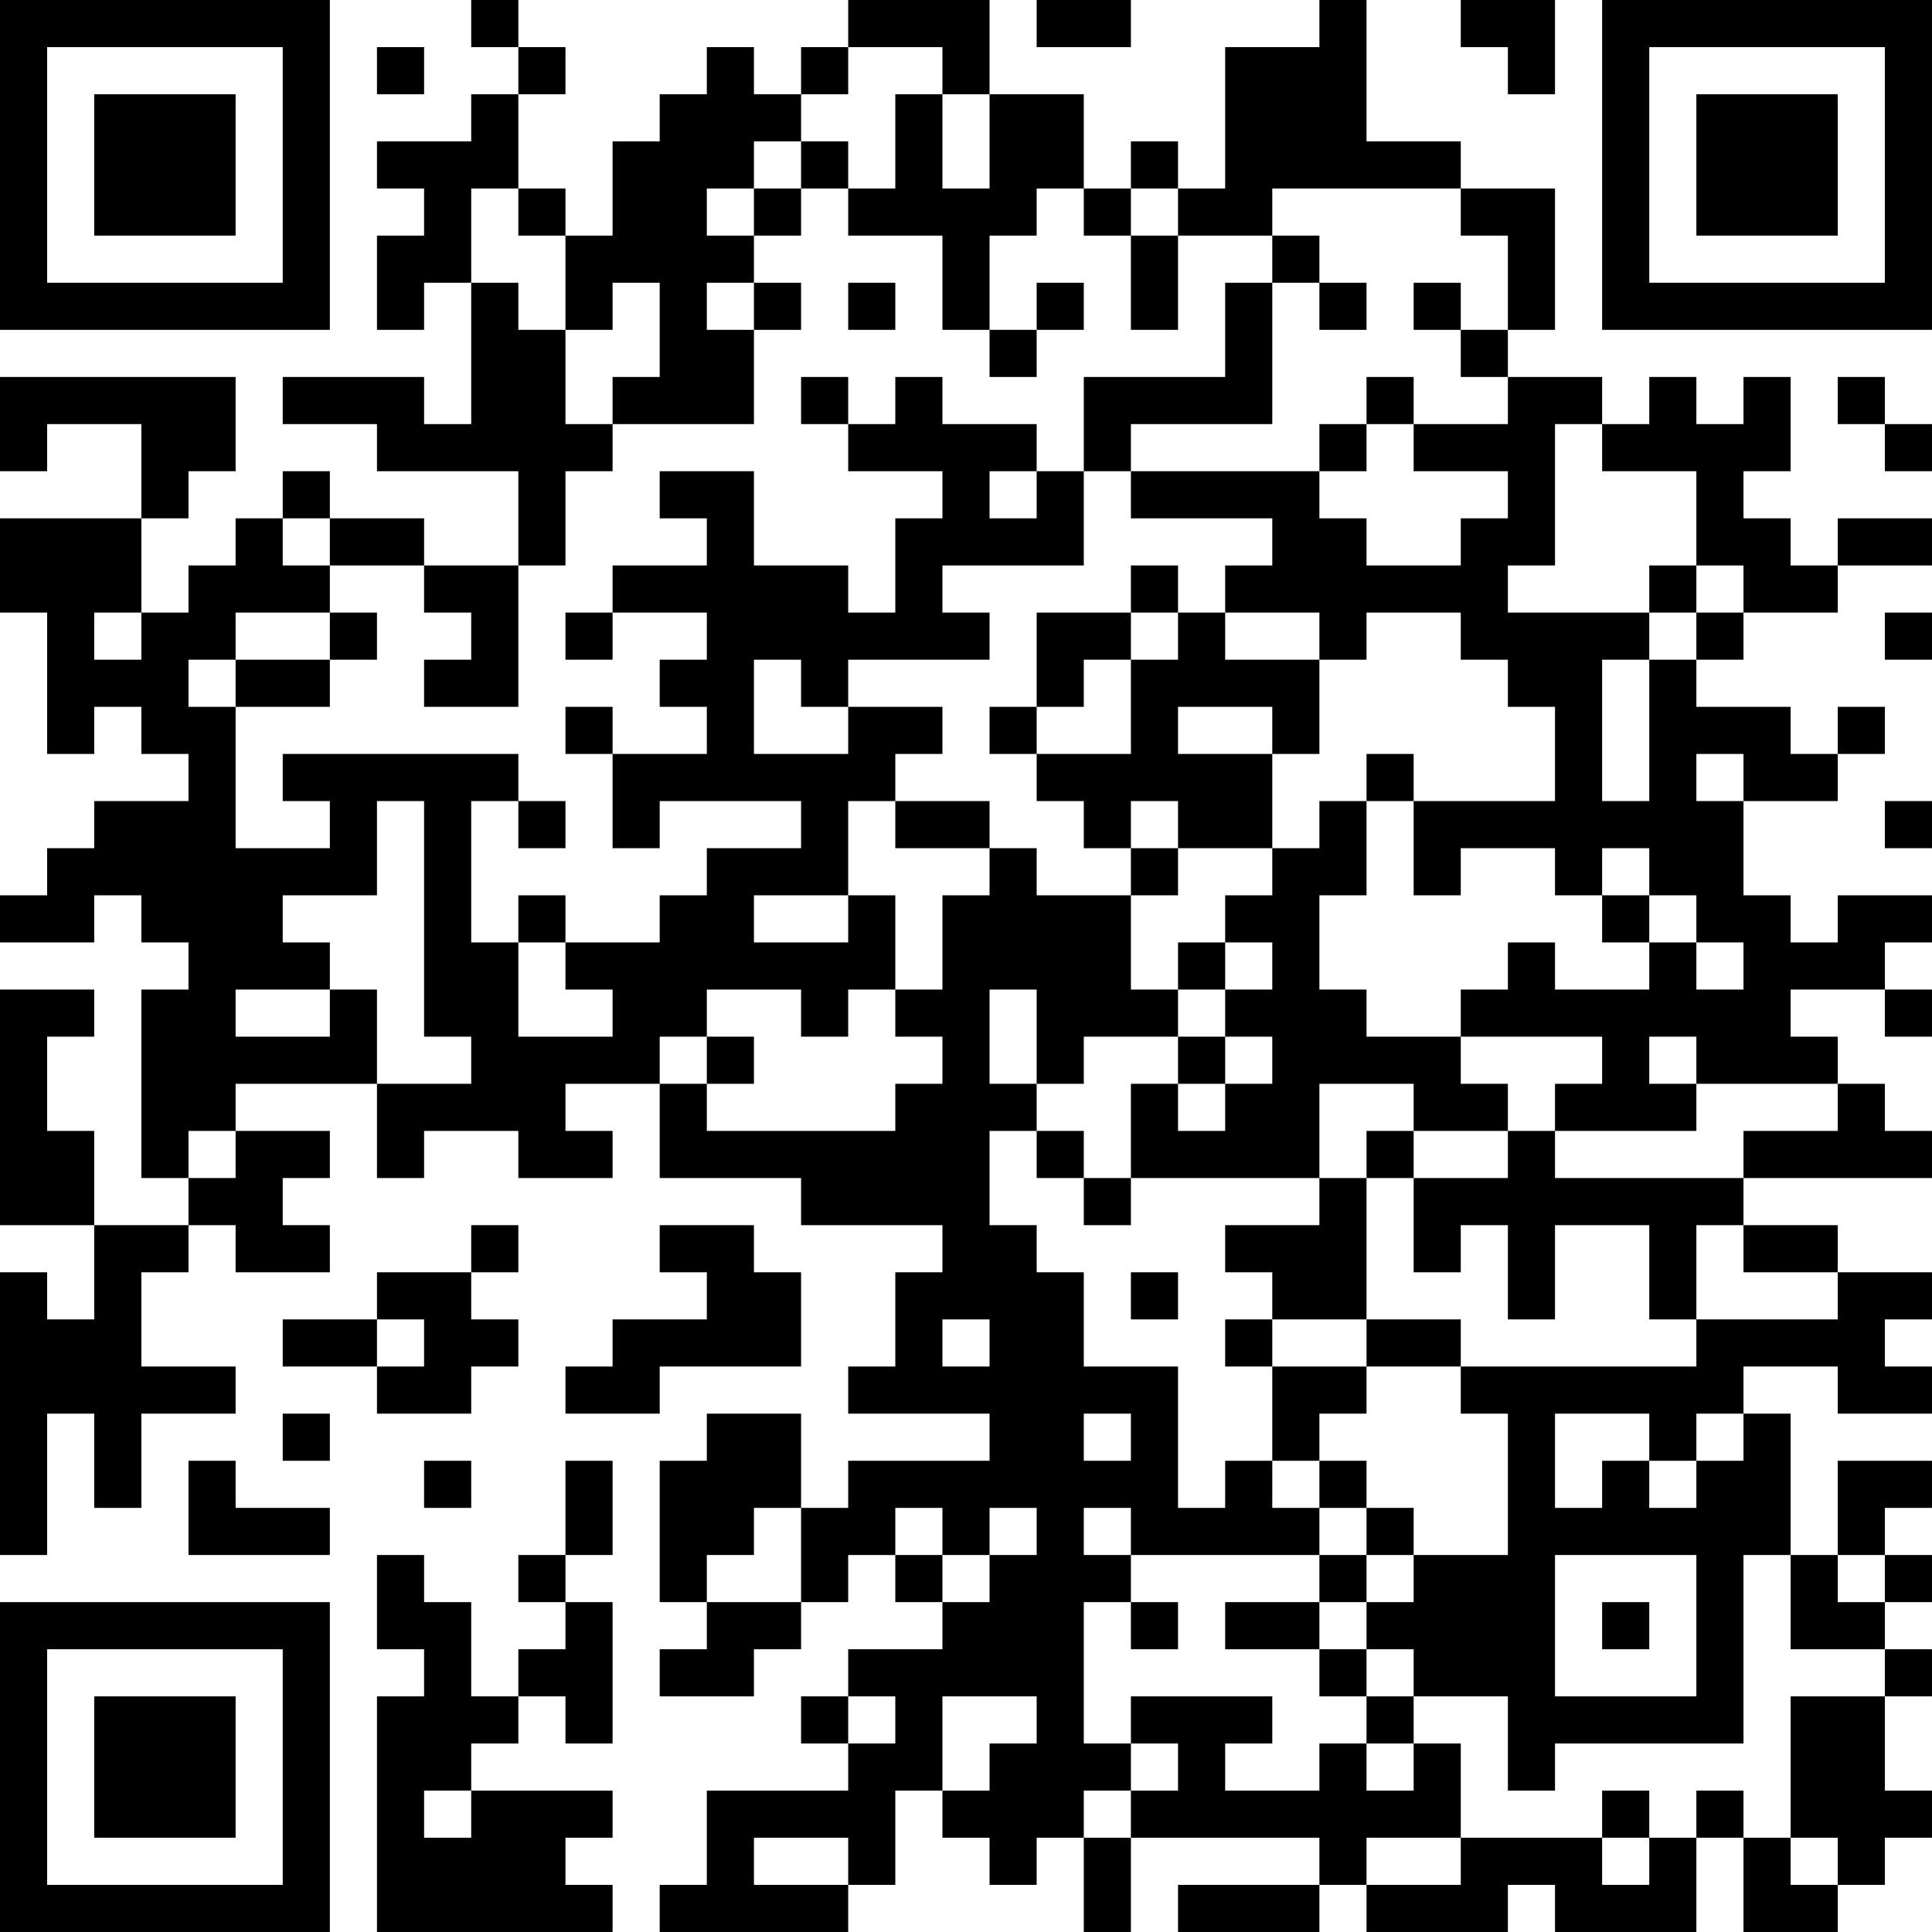 <?xml version="1.0" encoding="UTF-8"?>
<svg xmlns="http://www.w3.org/2000/svg" version="1.1" width="300" height="300" viewBox="0 0 300 300"><rect x="0" y="0" width="300" height="300" fill="#ffffff"/><g transform="scale(7.317)"><g transform="translate(0,0)"><path fill-rule="evenodd" d="M10 0L10 1L11 1L11 2L10 2L10 3L8 3L8 4L9 4L9 5L8 5L8 7L9 7L9 6L10 6L10 9L9 9L9 8L6 8L6 9L8 9L8 10L11 10L11 12L9 12L9 11L7 11L7 10L6 10L6 11L5 11L5 12L4 12L4 13L3 13L3 11L4 11L4 10L5 10L5 8L0 8L0 10L1 10L1 9L3 9L3 11L0 11L0 13L1 13L1 16L2 16L2 15L3 15L3 16L4 16L4 17L2 17L2 18L1 18L1 19L0 19L0 20L2 20L2 19L3 19L3 20L4 20L4 21L3 21L3 25L4 25L4 26L2 26L2 24L1 24L1 22L2 22L2 21L0 21L0 26L2 26L2 28L1 28L1 27L0 27L0 33L1 33L1 30L2 30L2 32L3 32L3 30L5 30L5 29L3 29L3 27L4 27L4 26L5 26L5 27L7 27L7 26L6 26L6 25L7 25L7 24L5 24L5 23L8 23L8 25L9 25L9 24L11 24L11 25L13 25L13 24L12 24L12 23L14 23L14 25L17 25L17 26L20 26L20 27L19 27L19 29L18 29L18 30L21 30L21 31L18 31L18 32L17 32L17 30L15 30L15 31L14 31L14 34L15 34L15 35L14 35L14 36L16 36L16 35L17 35L17 34L18 34L18 33L19 33L19 34L20 34L20 35L18 35L18 36L17 36L17 37L18 37L18 38L15 38L15 40L14 40L14 41L18 41L18 40L19 40L19 38L20 38L20 39L21 39L21 40L22 40L22 39L23 39L23 41L24 41L24 39L28 39L28 40L25 40L25 41L28 41L28 40L29 40L29 41L32 41L32 40L33 40L33 41L36 41L36 39L37 39L37 41L39 41L39 40L40 40L40 39L41 39L41 38L40 38L40 36L41 36L41 35L40 35L40 34L41 34L41 33L40 33L40 32L41 32L41 31L39 31L39 33L38 33L38 30L37 30L37 29L39 29L39 30L41 30L41 29L40 29L40 28L41 28L41 27L39 27L39 26L37 26L37 25L41 25L41 24L40 24L40 23L39 23L39 22L38 22L38 21L40 21L40 22L41 22L41 21L40 21L40 20L41 20L41 19L39 19L39 20L38 20L38 19L37 19L37 17L39 17L39 16L40 16L40 15L39 15L39 16L38 16L38 15L36 15L36 14L37 14L37 13L39 13L39 12L41 12L41 11L39 11L39 12L38 12L38 11L37 11L37 10L38 10L38 8L37 8L37 9L36 9L36 8L35 8L35 9L34 9L34 8L32 8L32 7L33 7L33 4L31 4L31 3L29 3L29 0L28 0L28 1L26 1L26 4L25 4L25 3L24 3L24 4L23 4L23 2L21 2L21 0L18 0L18 1L17 1L17 2L16 2L16 1L15 1L15 2L14 2L14 3L13 3L13 5L12 5L12 4L11 4L11 2L12 2L12 1L11 1L11 0ZM22 0L22 1L24 1L24 0ZM31 0L31 1L32 1L32 2L33 2L33 0ZM8 1L8 2L9 2L9 1ZM18 1L18 2L17 2L17 3L16 3L16 4L15 4L15 5L16 5L16 6L15 6L15 7L16 7L16 9L13 9L13 8L14 8L14 6L13 6L13 7L12 7L12 5L11 5L11 4L10 4L10 6L11 6L11 7L12 7L12 9L13 9L13 10L12 10L12 12L11 12L11 15L9 15L9 14L10 14L10 13L9 13L9 12L7 12L7 11L6 11L6 12L7 12L7 13L5 13L5 14L4 14L4 15L5 15L5 18L7 18L7 17L6 17L6 16L11 16L11 17L10 17L10 20L11 20L11 22L13 22L13 21L12 21L12 20L14 20L14 19L15 19L15 18L17 18L17 17L14 17L14 18L13 18L13 16L15 16L15 15L14 15L14 14L15 14L15 13L13 13L13 12L15 12L15 11L14 11L14 10L16 10L16 12L18 12L18 13L19 13L19 11L20 11L20 10L18 10L18 9L19 9L19 8L20 8L20 9L22 9L22 10L21 10L21 11L22 11L22 10L23 10L23 12L20 12L20 13L21 13L21 14L18 14L18 15L17 15L17 14L16 14L16 16L18 16L18 15L20 15L20 16L19 16L19 17L18 17L18 19L16 19L16 20L18 20L18 19L19 19L19 21L18 21L18 22L17 22L17 21L15 21L15 22L14 22L14 23L15 23L15 24L19 24L19 23L20 23L20 22L19 22L19 21L20 21L20 19L21 19L21 18L22 18L22 19L24 19L24 21L25 21L25 22L23 22L23 23L22 23L22 21L21 21L21 23L22 23L22 24L21 24L21 26L22 26L22 27L23 27L23 29L25 29L25 32L26 32L26 31L27 31L27 32L28 32L28 33L24 33L24 32L23 32L23 33L24 33L24 34L23 34L23 37L24 37L24 38L23 38L23 39L24 39L24 38L25 38L25 37L24 37L24 36L27 36L27 37L26 37L26 38L28 38L28 37L29 37L29 38L30 38L30 37L31 37L31 39L29 39L29 40L31 40L31 39L34 39L34 40L35 40L35 39L36 39L36 38L37 38L37 39L38 39L38 40L39 40L39 39L38 39L38 36L40 36L40 35L38 35L38 33L37 33L37 37L33 37L33 38L32 38L32 36L30 36L30 35L29 35L29 34L30 34L30 33L32 33L32 30L31 30L31 29L36 29L36 28L39 28L39 27L37 27L37 26L36 26L36 28L35 28L35 26L33 26L33 28L32 28L32 26L31 26L31 27L30 27L30 25L32 25L32 24L33 24L33 25L37 25L37 24L39 24L39 23L36 23L36 22L35 22L35 23L36 23L36 24L33 24L33 23L34 23L34 22L31 22L31 21L32 21L32 20L33 20L33 21L35 21L35 20L36 20L36 21L37 21L37 20L36 20L36 19L35 19L35 18L34 18L34 19L33 19L33 18L31 18L31 19L30 19L30 17L33 17L33 15L32 15L32 14L31 14L31 13L29 13L29 14L28 14L28 13L26 13L26 12L27 12L27 11L24 11L24 10L28 10L28 11L29 11L29 12L31 12L31 11L32 11L32 10L30 10L30 9L32 9L32 8L31 8L31 7L32 7L32 5L31 5L31 4L27 4L27 5L25 5L25 4L24 4L24 5L23 5L23 4L22 4L22 5L21 5L21 7L20 7L20 5L18 5L18 4L19 4L19 2L20 2L20 4L21 4L21 2L20 2L20 1ZM17 3L17 4L16 4L16 5L17 5L17 4L18 4L18 3ZM24 5L24 7L25 7L25 5ZM27 5L27 6L26 6L26 8L23 8L23 10L24 10L24 9L27 9L27 6L28 6L28 7L29 7L29 6L28 6L28 5ZM16 6L16 7L17 7L17 6ZM18 6L18 7L19 7L19 6ZM22 6L22 7L21 7L21 8L22 8L22 7L23 7L23 6ZM30 6L30 7L31 7L31 6ZM17 8L17 9L18 9L18 8ZM29 8L29 9L28 9L28 10L29 10L29 9L30 9L30 8ZM39 8L39 9L40 9L40 10L41 10L41 9L40 9L40 8ZM33 9L33 12L32 12L32 13L35 13L35 14L34 14L34 17L35 17L35 14L36 14L36 13L37 13L37 12L36 12L36 10L34 10L34 9ZM24 12L24 13L22 13L22 15L21 15L21 16L22 16L22 17L23 17L23 18L24 18L24 19L25 19L25 18L27 18L27 19L26 19L26 20L25 20L25 21L26 21L26 22L25 22L25 23L24 23L24 25L23 25L23 24L22 24L22 25L23 25L23 26L24 26L24 25L28 25L28 26L26 26L26 27L27 27L27 28L26 28L26 29L27 29L27 31L28 31L28 32L29 32L29 33L28 33L28 34L26 34L26 35L28 35L28 36L29 36L29 37L30 37L30 36L29 36L29 35L28 35L28 34L29 34L29 33L30 33L30 32L29 32L29 31L28 31L28 30L29 30L29 29L31 29L31 28L29 28L29 25L30 25L30 24L32 24L32 23L31 23L31 22L29 22L29 21L28 21L28 19L29 19L29 17L30 17L30 16L29 16L29 17L28 17L28 18L27 18L27 16L28 16L28 14L26 14L26 13L25 13L25 12ZM35 12L35 13L36 13L36 12ZM2 13L2 14L3 14L3 13ZM7 13L7 14L5 14L5 15L7 15L7 14L8 14L8 13ZM12 13L12 14L13 14L13 13ZM24 13L24 14L23 14L23 15L22 15L22 16L24 16L24 14L25 14L25 13ZM40 13L40 14L41 14L41 13ZM12 15L12 16L13 16L13 15ZM25 15L25 16L27 16L27 15ZM36 16L36 17L37 17L37 16ZM8 17L8 19L6 19L6 20L7 20L7 21L5 21L5 22L7 22L7 21L8 21L8 23L10 23L10 22L9 22L9 17ZM11 17L11 18L12 18L12 17ZM19 17L19 18L21 18L21 17ZM24 17L24 18L25 18L25 17ZM40 17L40 18L41 18L41 17ZM11 19L11 20L12 20L12 19ZM34 19L34 20L35 20L35 19ZM26 20L26 21L27 21L27 20ZM15 22L15 23L16 23L16 22ZM26 22L26 23L25 23L25 24L26 24L26 23L27 23L27 22ZM28 23L28 25L29 25L29 24L30 24L30 23ZM4 24L4 25L5 25L5 24ZM10 26L10 27L8 27L8 28L6 28L6 29L8 29L8 30L10 30L10 29L11 29L11 28L10 28L10 27L11 27L11 26ZM14 26L14 27L15 27L15 28L13 28L13 29L12 29L12 30L14 30L14 29L17 29L17 27L16 27L16 26ZM24 27L24 28L25 28L25 27ZM8 28L8 29L9 29L9 28ZM20 28L20 29L21 29L21 28ZM27 28L27 29L29 29L29 28ZM6 30L6 31L7 31L7 30ZM23 30L23 31L24 31L24 30ZM33 30L33 32L34 32L34 31L35 31L35 32L36 32L36 31L37 31L37 30L36 30L36 31L35 31L35 30ZM4 31L4 33L7 33L7 32L5 32L5 31ZM9 31L9 32L10 32L10 31ZM12 31L12 33L11 33L11 34L12 34L12 35L11 35L11 36L10 36L10 34L9 34L9 33L8 33L8 35L9 35L9 36L8 36L8 41L13 41L13 40L12 40L12 39L13 39L13 38L10 38L10 37L11 37L11 36L12 36L12 37L13 37L13 34L12 34L12 33L13 33L13 31ZM16 32L16 33L15 33L15 34L17 34L17 32ZM19 32L19 33L20 33L20 34L21 34L21 33L22 33L22 32L21 32L21 33L20 33L20 32ZM33 33L33 36L36 36L36 33ZM39 33L39 34L40 34L40 33ZM24 34L24 35L25 35L25 34ZM34 34L34 35L35 35L35 34ZM18 36L18 37L19 37L19 36ZM20 36L20 38L21 38L21 37L22 37L22 36ZM9 38L9 39L10 39L10 38ZM34 38L34 39L35 39L35 38ZM16 39L16 40L18 40L18 39ZM0 0L0 7L7 7L7 0ZM1 1L1 6L6 6L6 1ZM2 2L2 5L5 5L5 2ZM34 0L34 7L41 7L41 0ZM35 1L35 6L40 6L40 1ZM36 2L36 5L39 5L39 2ZM0 34L0 41L7 41L7 34ZM1 35L1 40L6 40L6 35ZM2 36L2 39L5 39L5 36Z" fill="#000000"/></g></g></svg>
